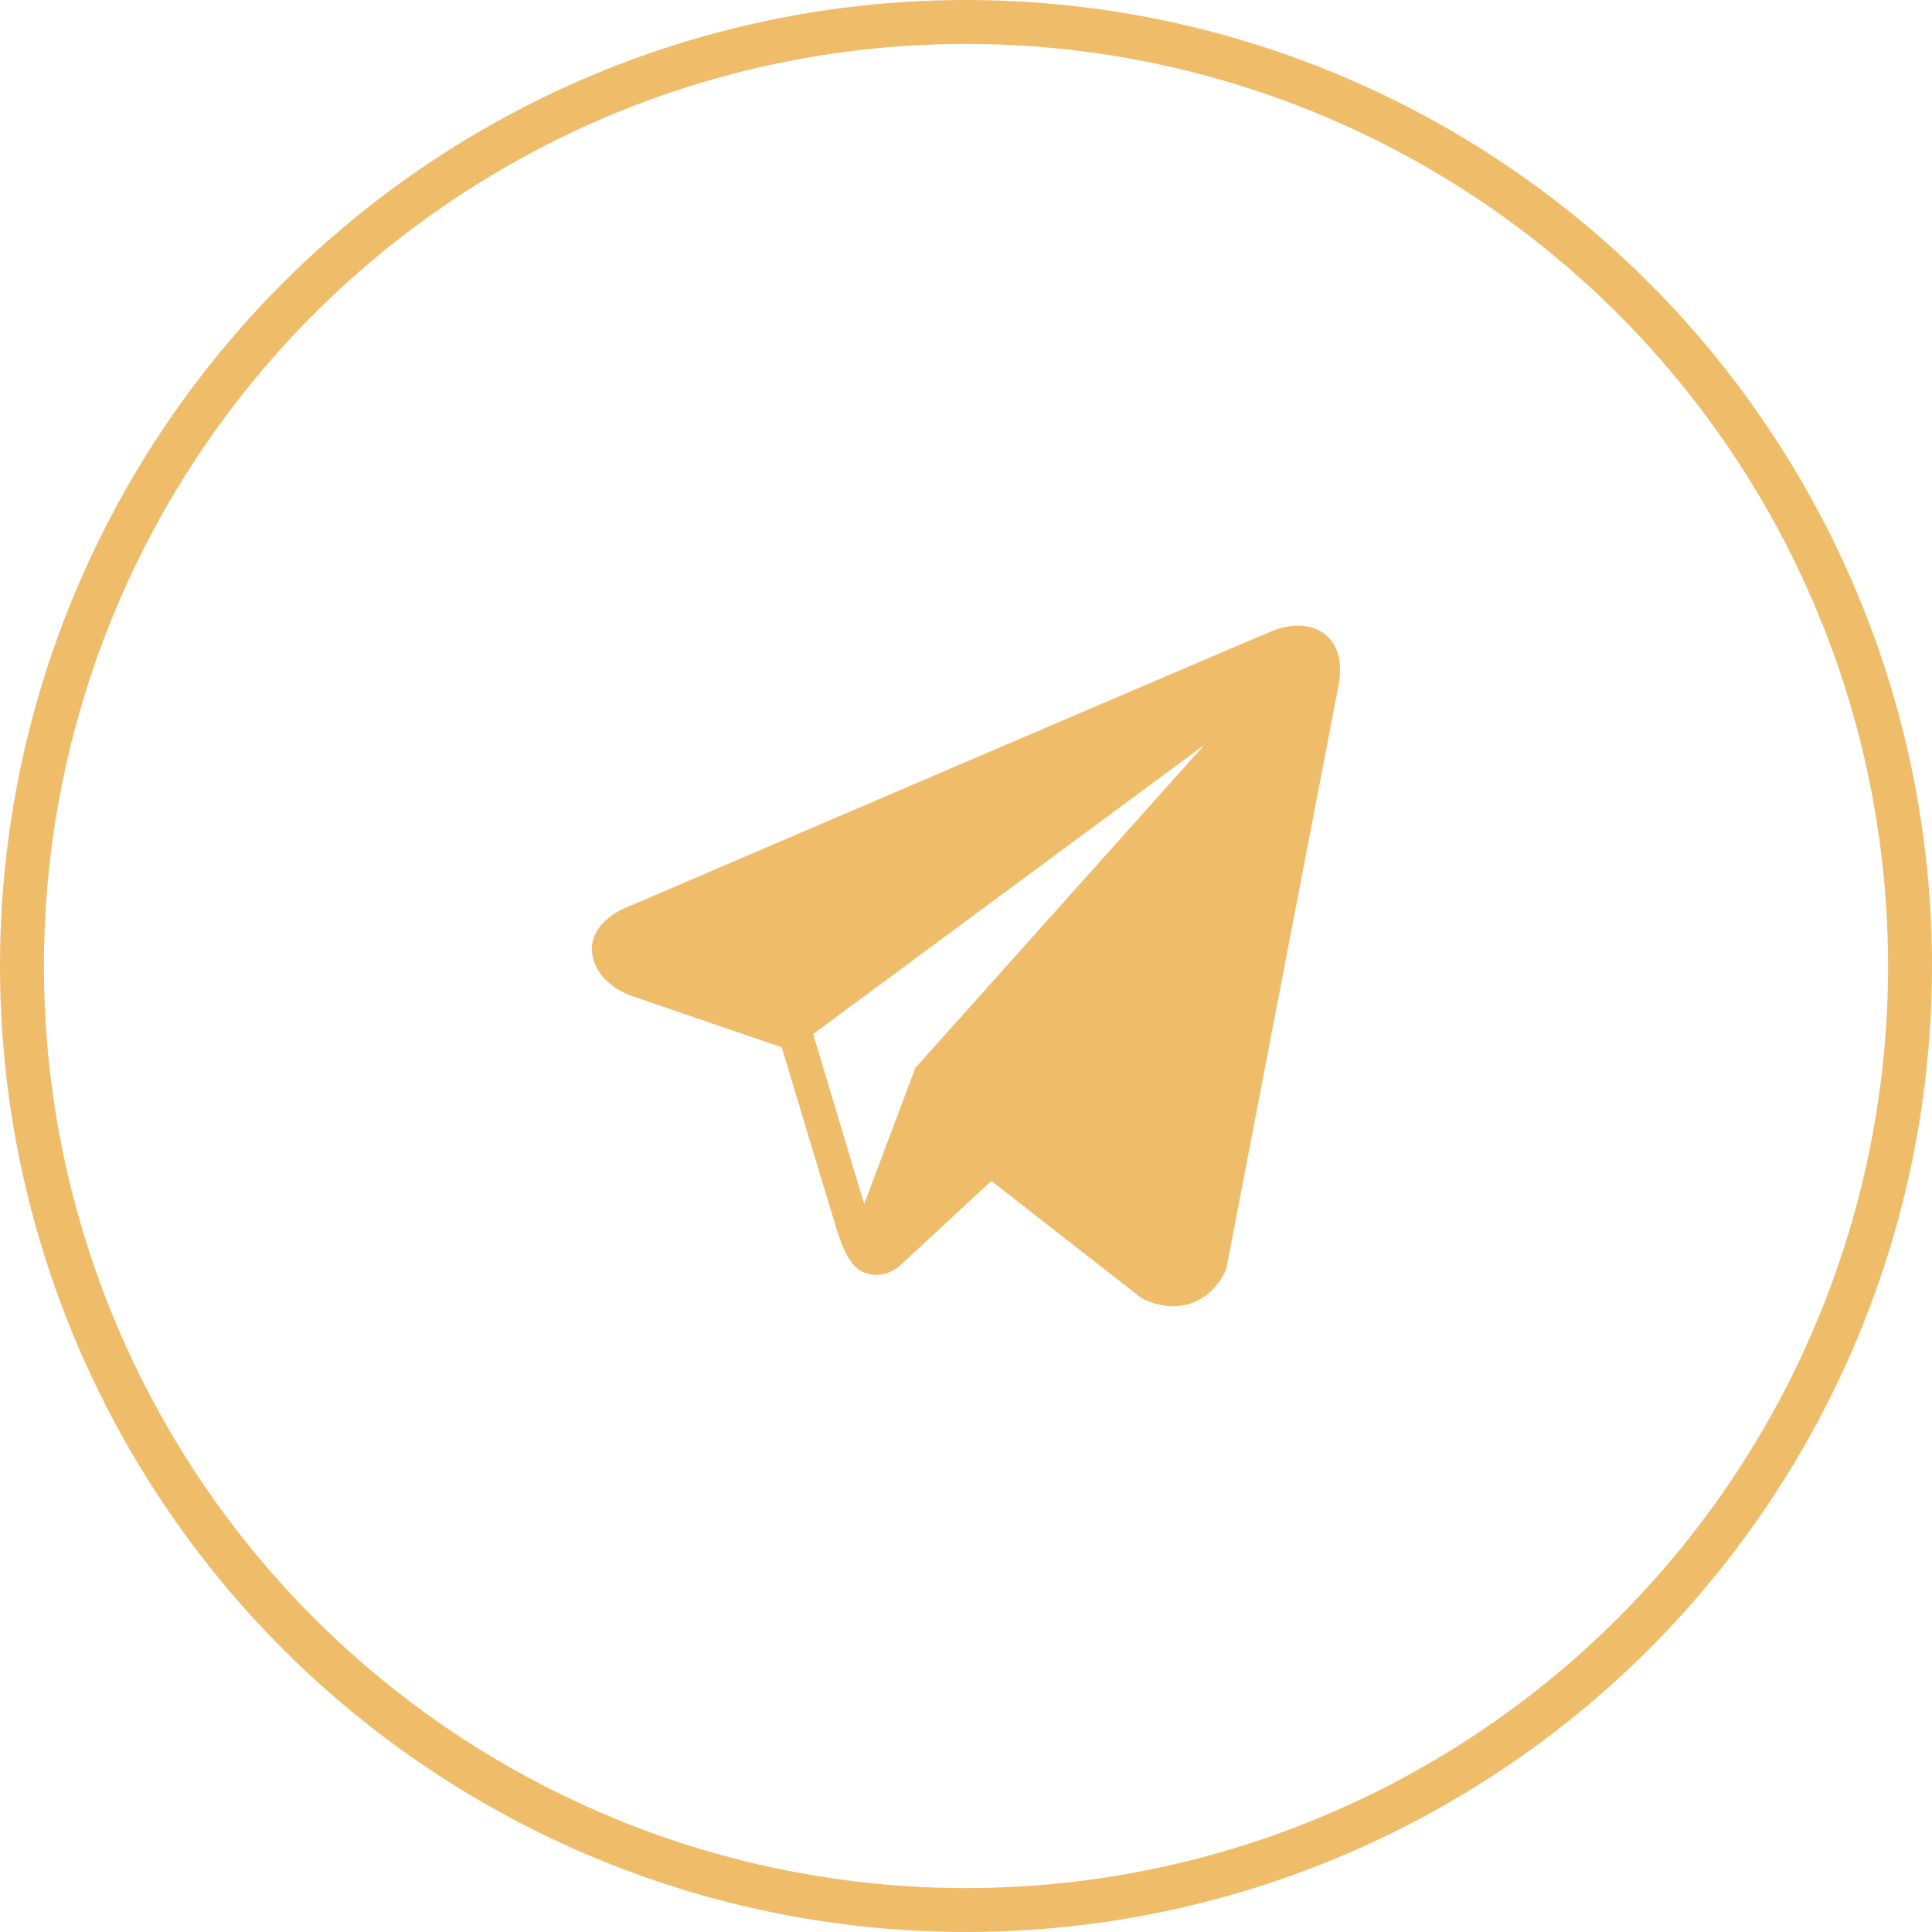 <svg width="44" height="44" viewBox="0 0 44 44" fill="none" xmlns="http://www.w3.org/2000/svg">
    <circle cx="22" cy="22" r="21.5" stroke="#EFBC6A"/>
    <path d="M30.197 14.462C29.907 14.216 29.45 14.18 28.978 14.37H28.977C28.481 14.569 14.925 20.384 14.374 20.621C14.273 20.656 13.397 20.983 13.487 21.712C13.568 22.368 14.272 22.64 14.358 22.672L17.804 23.852C18.033 24.613 18.876 27.421 19.062 28.021C19.179 28.395 19.368 28.886 19.7 28.987C19.992 29.1 20.282 28.997 20.469 28.85L22.576 26.895L25.977 29.548L26.058 29.596C26.289 29.699 26.511 29.75 26.722 29.75C26.885 29.75 27.041 29.719 27.191 29.658C27.701 29.449 27.904 28.963 27.926 28.908L30.466 15.703C30.621 14.997 30.406 14.638 30.197 14.462ZM20.844 24.324L19.681 27.424L18.519 23.549L27.432 16.961L20.844 24.324Z" fill="#EFBC6A"/>
</svg>
